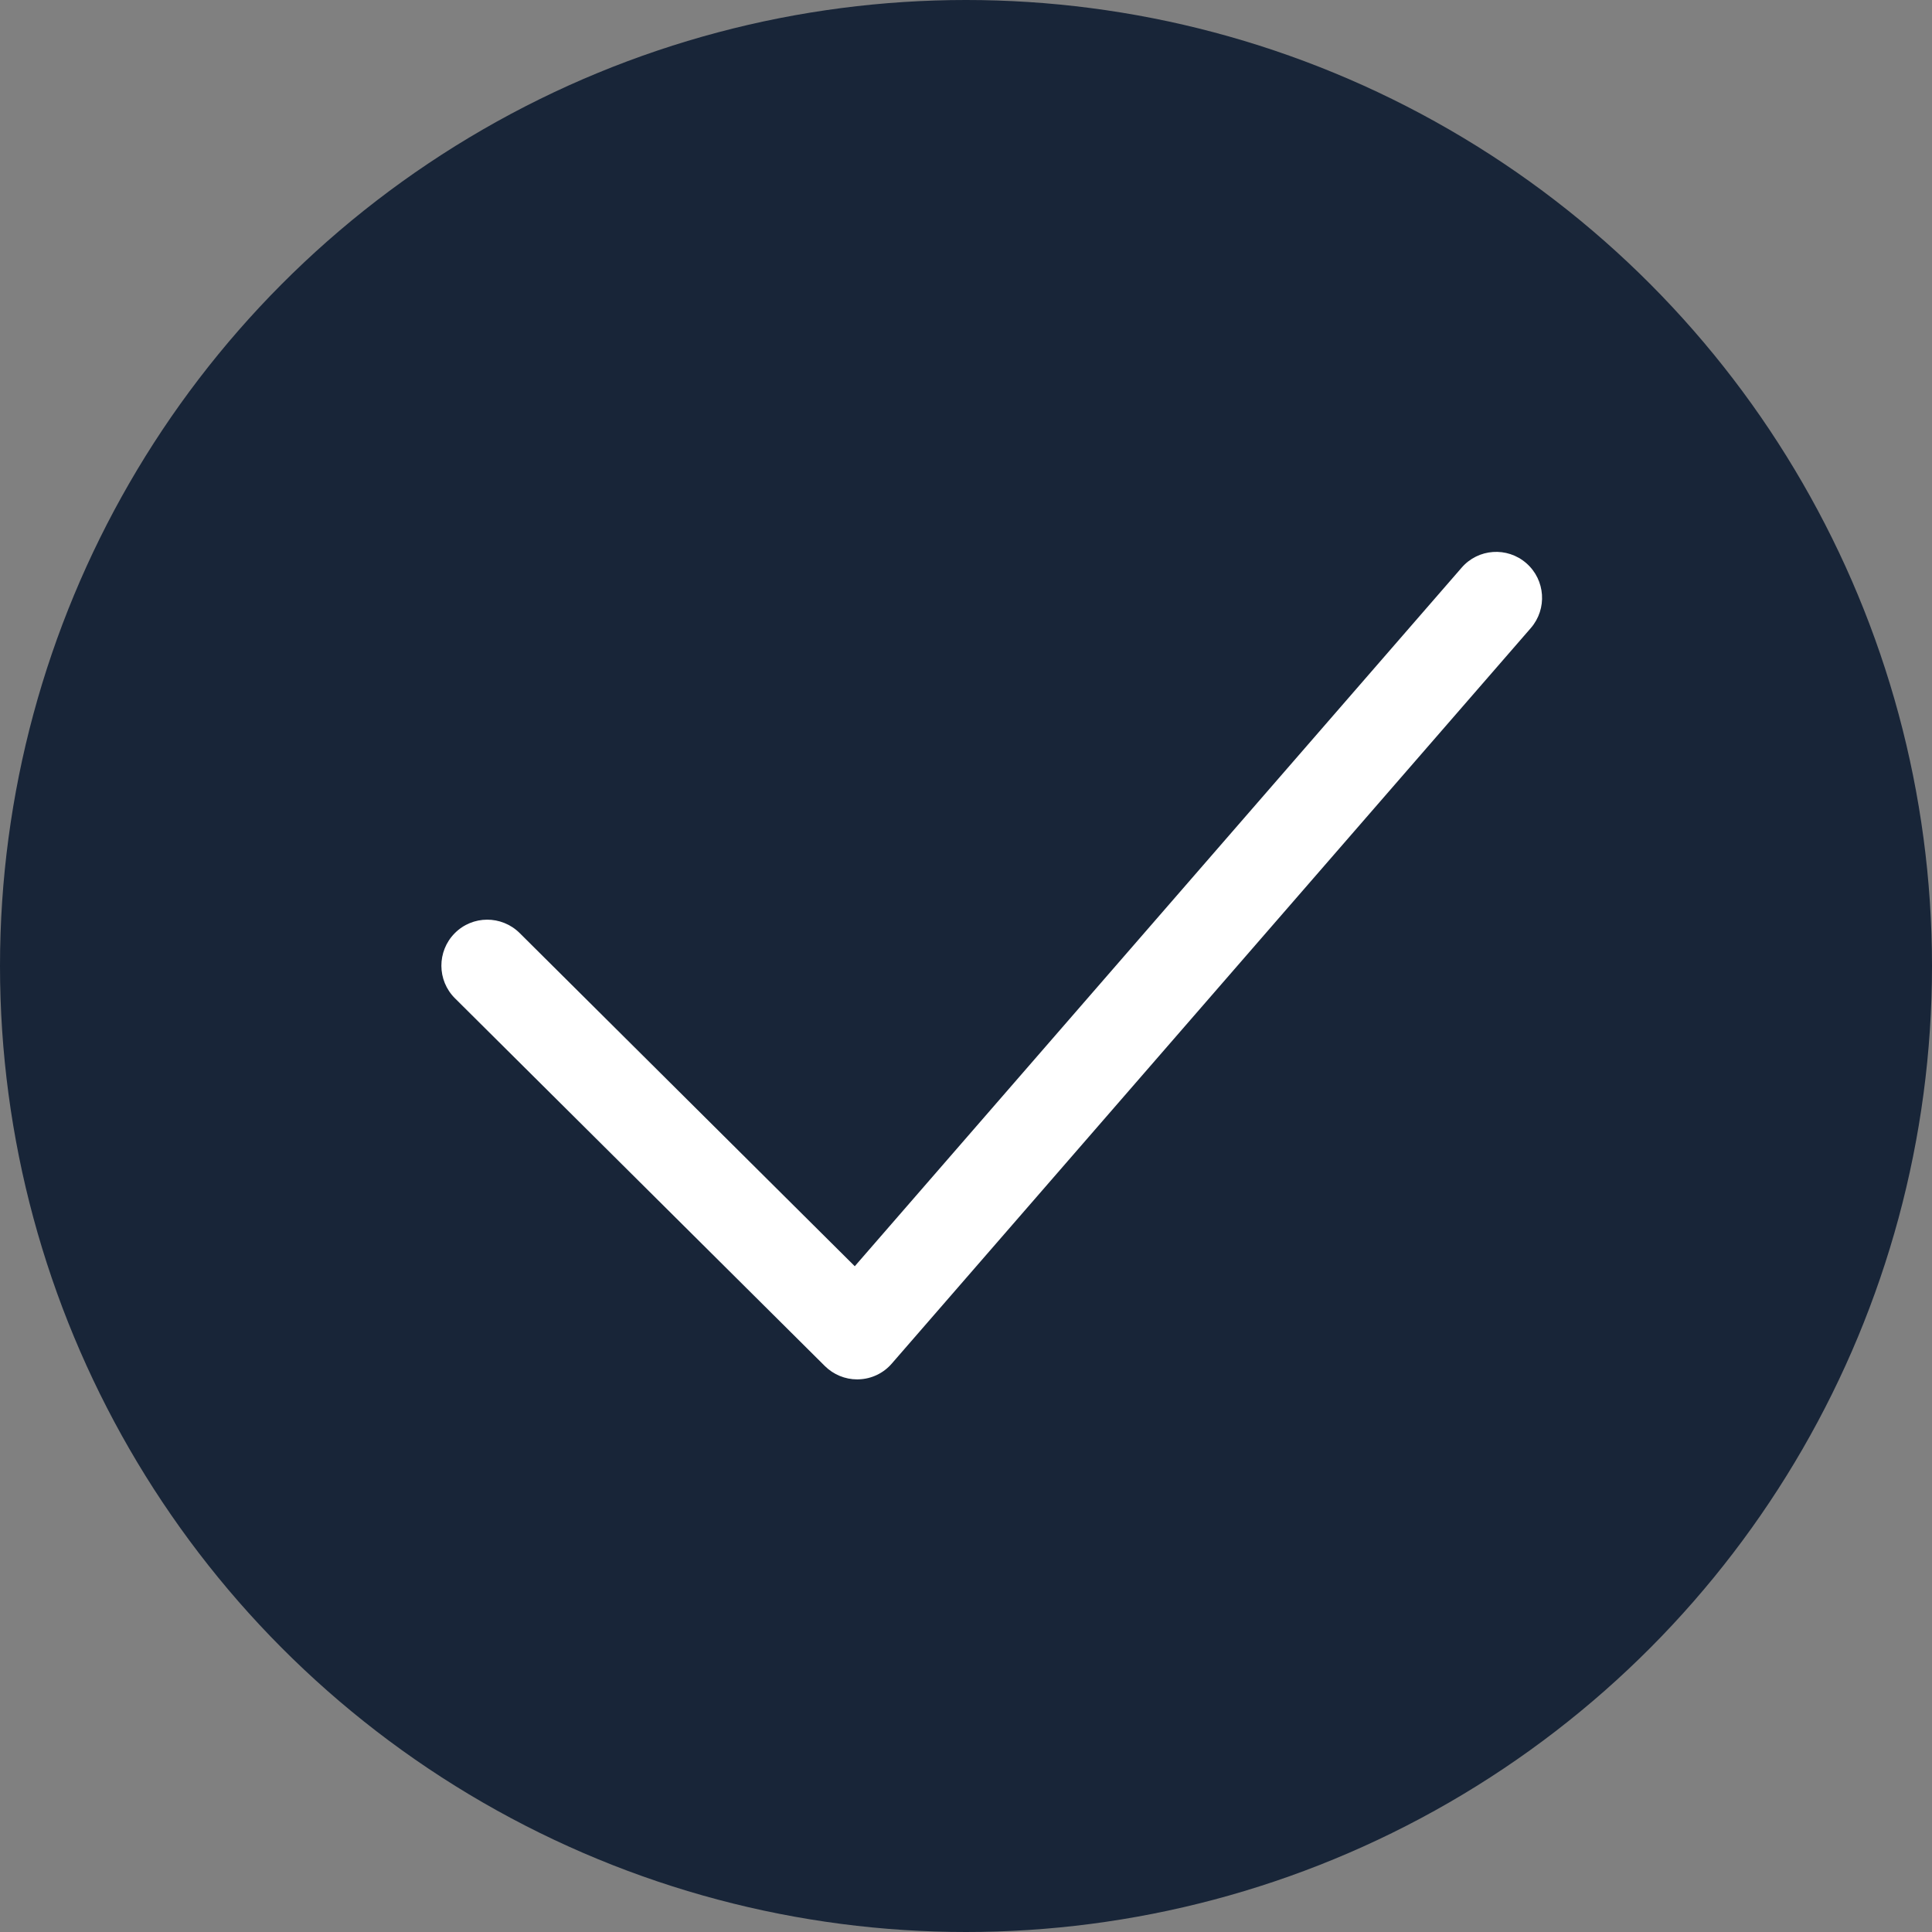 <svg width="35" height="35" viewBox="0 0 35 35" fill="none" 
    xmlns="http://www.w3.org/2000/svg">
    <rect x="0" y="0" width="35" height="35" fill="#808080" stroke="none"/>
    <circle cx="17.5" cy="17.5" r="17.5" fill="#182538"/>
    <g clip-path="url(#clip0)">
        <path fill-rule="evenodd" clip-rule="evenodd" d="M15.529 24.989C15.31 24.989 15.1 24.902 14.944 24.748L8.242 18.085C7.916 17.761 7.914 17.234 8.237 16.907C8.56 16.58 9.086 16.579 9.413 16.902L15.485 22.939L26.479 10.284C26.779 9.937 27.304 9.9 27.651 10.203C27.997 10.505 28.033 11.031 27.732 11.378L16.155 24.703C16.005 24.877 15.789 24.98 15.56 24.988C15.55 24.989 15.54 24.989 15.529 24.989Z" fill="white"/>
    </g>
    <defs>
        <clipPath id="clip0">
            <rect width="19.948" height="15" fill="white" transform="translate(8 10)"/>
        </clipPath>
    </defs>
</svg>
